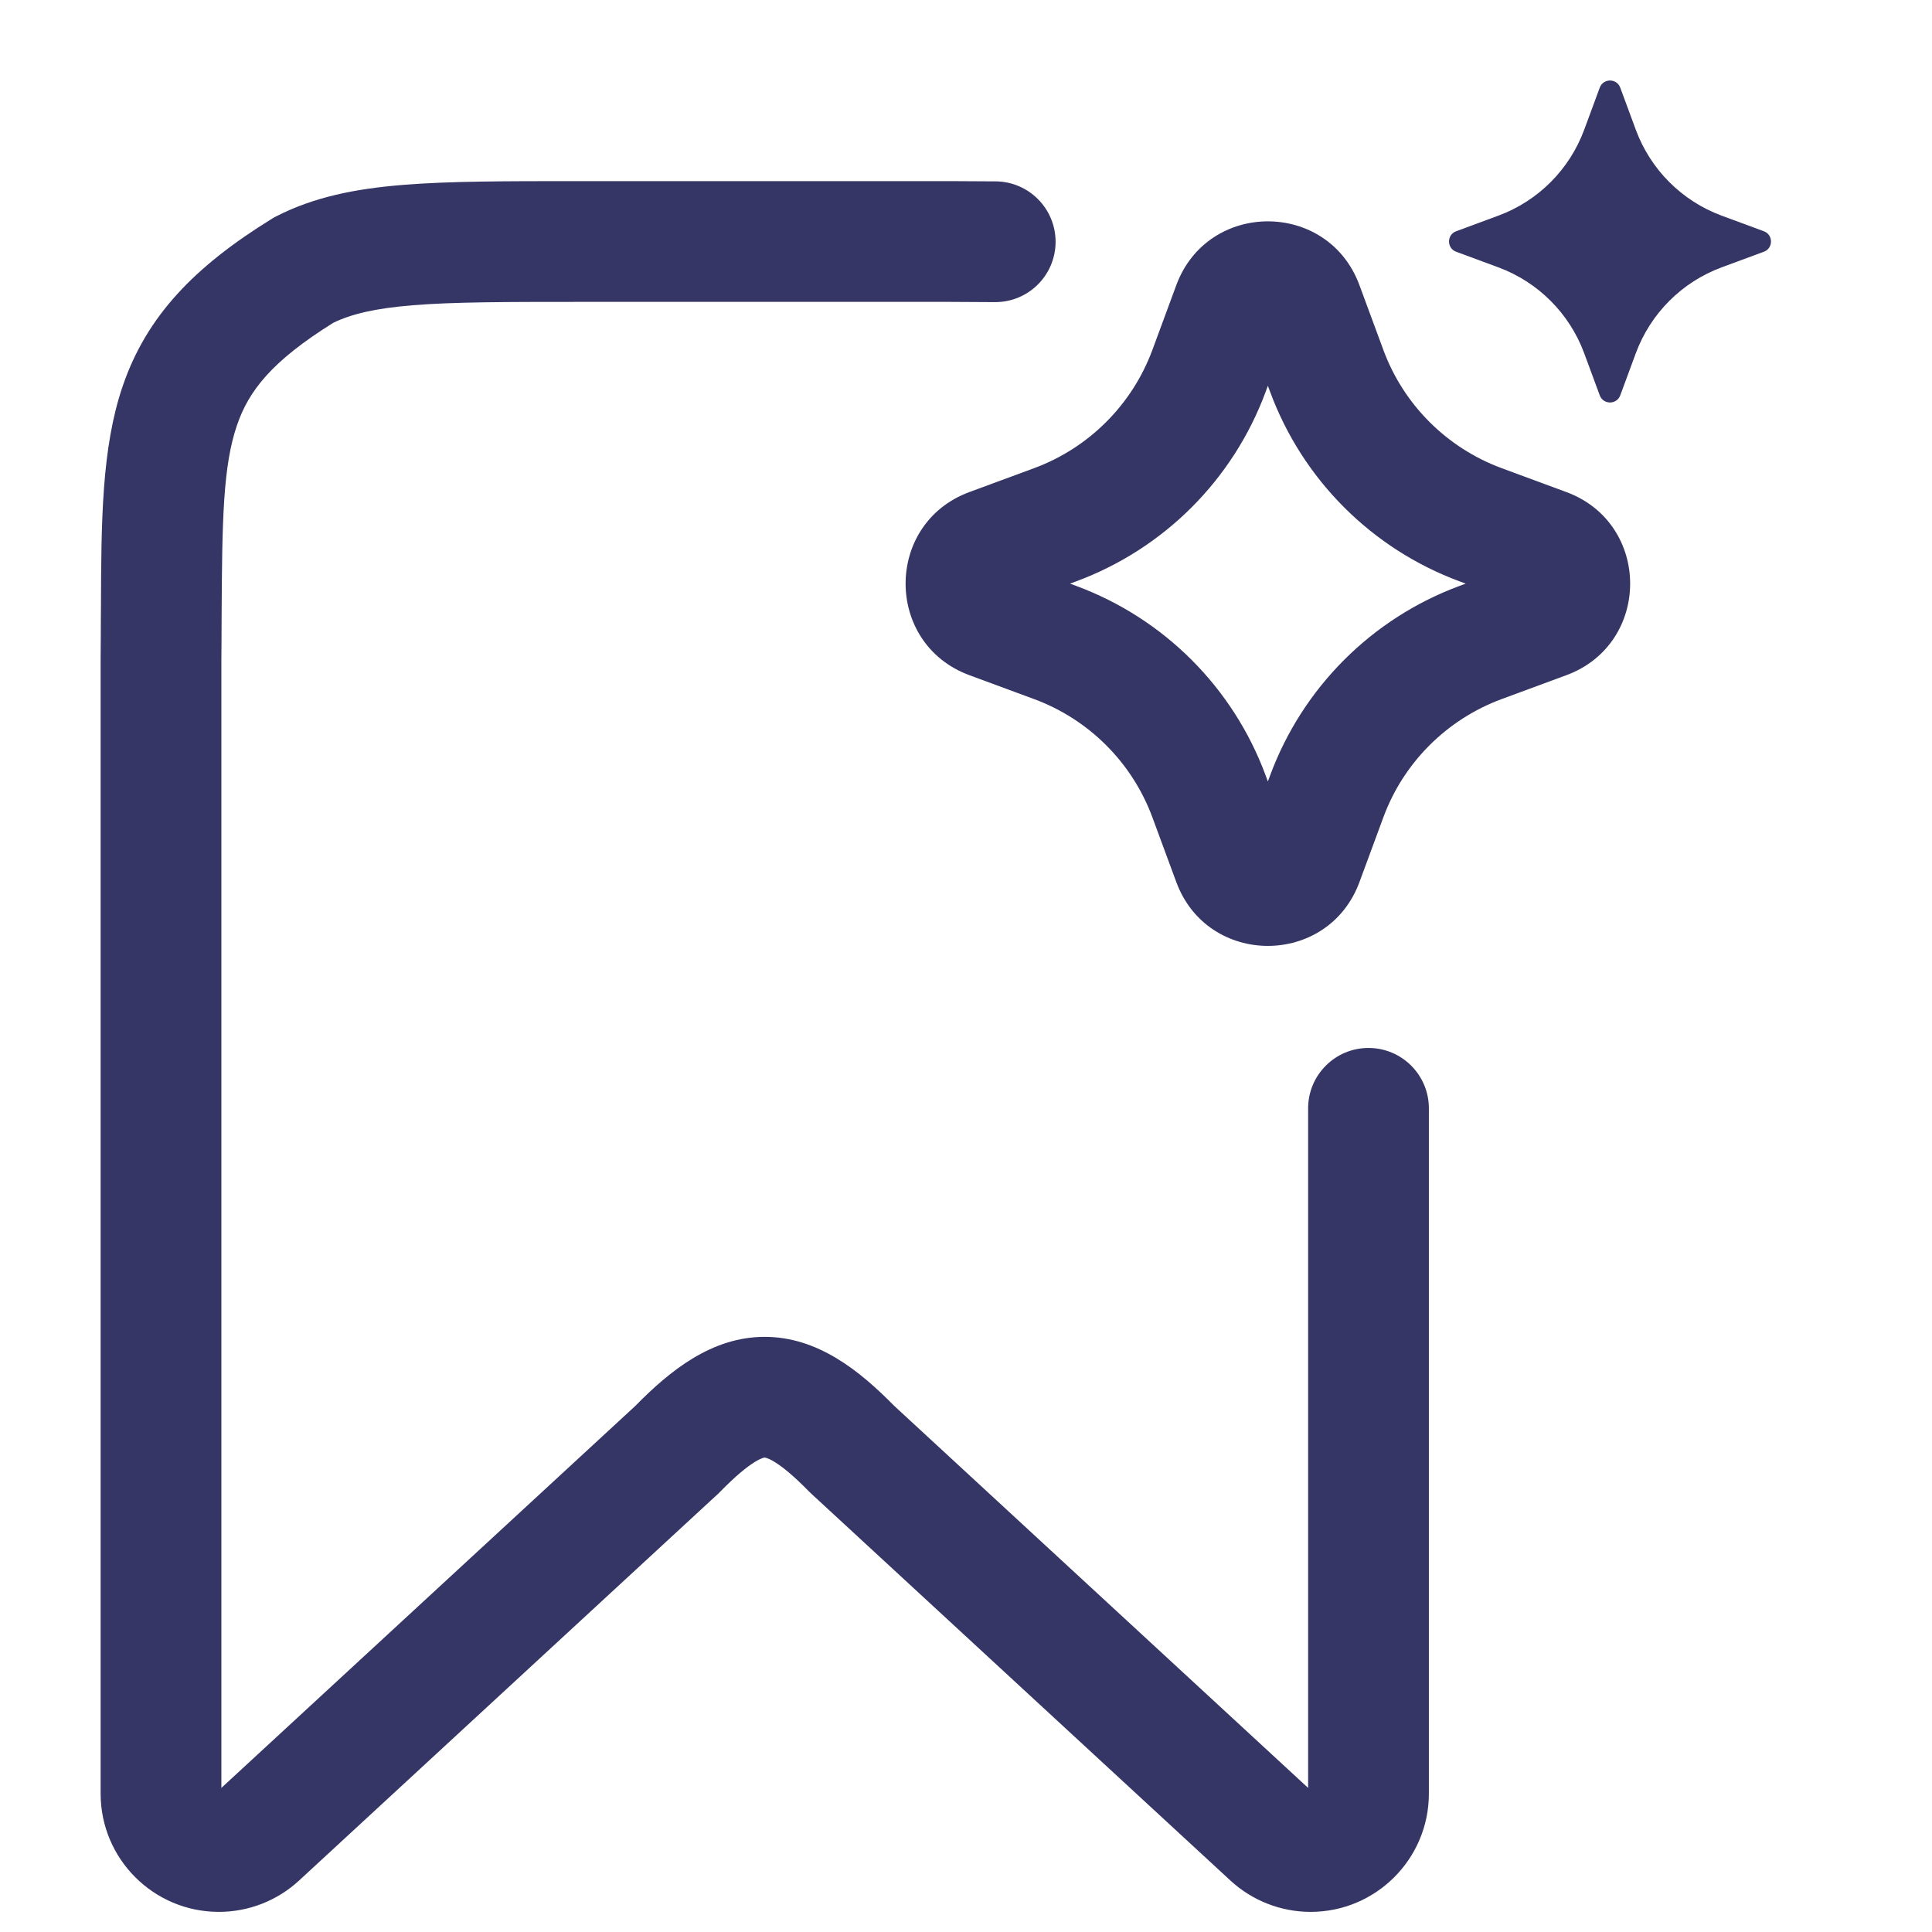<svg width="24" height="24" viewBox="0 0 24 24" fill="none" xmlns="http://www.w3.org/2000/svg">
<path d="M20.127 1.088C20.083 0.971 19.917 0.971 19.873 1.088L19.679 1.613C19.496 2.107 19.107 2.496 18.613 2.679L18.088 2.873C17.971 2.917 17.971 3.083 18.088 3.127L18.613 3.321C19.107 3.504 19.496 3.893 19.679 4.387L19.873 4.912C19.917 5.029 20.083 5.029 20.127 4.912L20.321 4.387C20.504 3.893 20.893 3.504 21.387 3.321L21.912 3.127C22.029 3.083 22.029 2.917 21.912 2.873L21.387 2.679C20.893 2.496 20.504 2.107 20.321 1.613L20.127 1.088Z" fill="#353566"/>
<path d="M4.14 4.01C3.368 4.491 3.088 4.861 2.944 5.282C2.771 5.788 2.759 6.448 2.753 7.659C2.752 7.831 2.752 8.013 2.75 8.203V22.21L7.893 17.464C8.321 17.028 8.842 16.606 9.5 16.607C10.158 16.607 10.679 17.028 11.107 17.463L16.25 22.21V13.768C16.25 13.354 16.586 13.018 17 13.018C17.414 13.018 17.75 13.354 17.75 13.768V22.281C17.75 23.092 17.092 23.75 16.281 23.75C15.912 23.75 15.556 23.611 15.284 23.36L10.076 18.553C10.067 18.545 10.058 18.536 10.049 18.527C9.858 18.332 9.72 18.22 9.619 18.159C9.572 18.13 9.54 18.117 9.522 18.112C9.506 18.106 9.499 18.107 9.499 18.107L9.498 18.107L9.494 18.107C9.491 18.108 9.486 18.109 9.477 18.111C9.459 18.117 9.428 18.13 9.38 18.159C9.28 18.22 9.142 18.331 8.951 18.526C8.942 18.535 8.933 18.544 8.924 18.553L3.716 23.36C3.444 23.611 3.089 23.75 2.719 23.75C1.908 23.75 1.25 23.092 1.25 22.281V8.194C1.252 8.005 1.252 7.825 1.253 7.652L1.254 7.546C1.258 6.478 1.262 5.564 1.524 4.797C1.822 3.925 2.417 3.31 3.38 2.716C3.397 2.705 3.415 2.695 3.434 2.686C3.904 2.446 4.415 2.345 5.004 2.297C5.576 2.25 6.285 2.25 7.168 2.25L11.806 2.25C11.992 2.251 12.169 2.252 12.34 2.253L12.366 2.253C12.78 2.255 13.114 2.592 13.113 3.006C13.111 3.421 12.774 3.755 12.36 3.753L12.334 3.753C12.164 3.752 11.984 3.752 11.797 3.75H7.2C6.277 3.75 5.63 3.751 5.126 3.792C4.649 3.831 4.361 3.903 4.14 4.01Z" fill="#353566"/>
<path fill-rule="evenodd" clip-rule="evenodd" d="M14.613 3.541C15.004 2.486 16.496 2.486 16.887 3.541L17.185 4.348C17.436 5.028 17.973 5.563 18.652 5.815L19.459 6.113C20.514 6.504 20.514 7.996 19.459 8.387L18.652 8.685C17.973 8.937 17.436 9.472 17.185 10.152L16.887 10.959C16.496 12.014 15.004 12.014 14.613 10.959L14.315 10.152C14.063 9.472 13.527 8.937 12.848 8.685L12.041 8.387C10.986 7.996 10.986 6.504 12.041 6.113L12.848 5.815C13.527 5.563 14.063 5.028 14.315 4.348L14.613 3.541ZM15.75 4.792L15.722 4.868C15.318 5.959 14.459 6.818 13.368 7.222L13.292 7.25L13.368 7.278C14.459 7.682 15.318 8.541 15.722 9.632L15.75 9.708L15.778 9.632C16.182 8.541 17.041 7.682 18.132 7.278L18.208 7.25L18.132 7.222C17.041 6.818 16.182 5.959 15.778 4.868L15.75 4.792Z" fill="#353566"/>
</svg>
